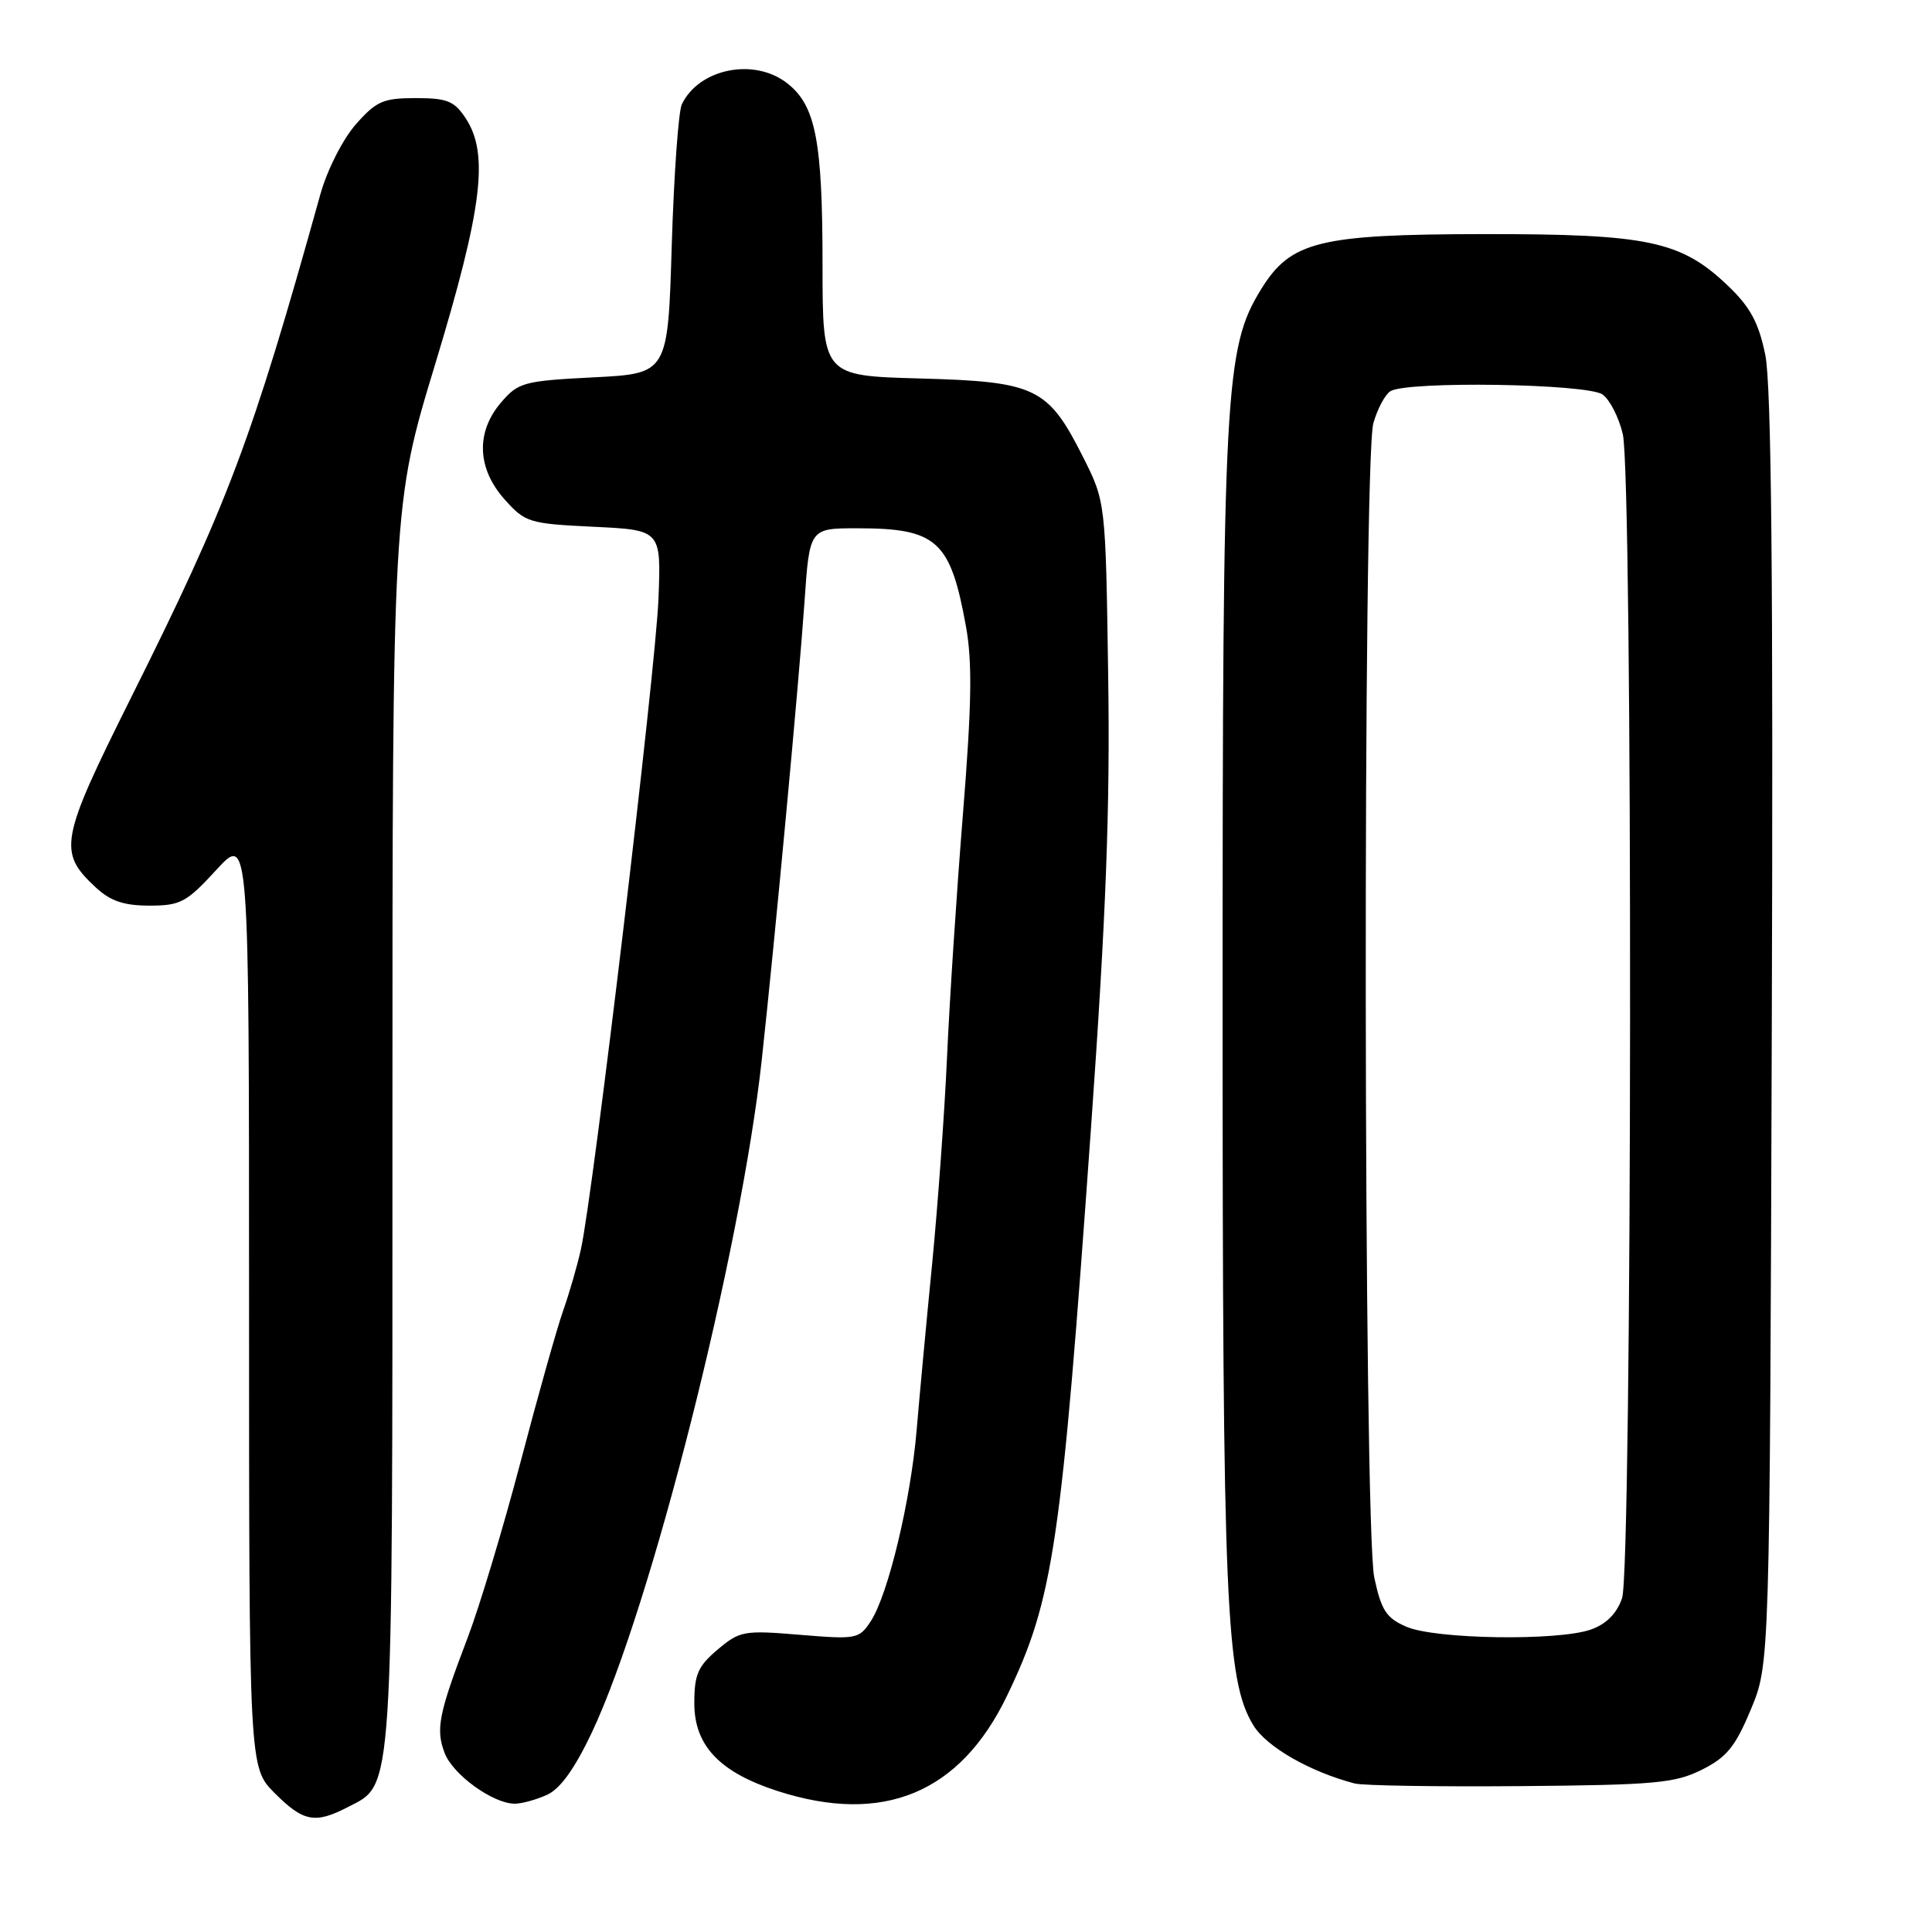 <?xml version="1.0" encoding="UTF-8" standalone="no"?>
<!DOCTYPE svg PUBLIC "-//W3C//DTD SVG 1.1//EN" "http://www.w3.org/Graphics/SVG/1.1/DTD/svg11.dtd" >
<svg xmlns="http://www.w3.org/2000/svg" xmlns:xlink="http://www.w3.org/1999/xlink" version="1.1" viewBox="0 0 256 256">
 <g >
 <path fill="currentColor"
d=" M 46.13 239.43 C 52.17 236.31 52.00 238.90 52.00 148.98 C 52.00 66.90 52.00 66.90 57.68 48.20 C 63.91 27.65 64.81 20.43 61.73 15.71 C 60.20 13.38 59.28 13.00 55.08 13.00 C 50.76 13.00 49.86 13.40 47.13 16.50 C 45.40 18.48 43.35 22.52 42.45 25.75 C 33.33 58.46 30.25 66.65 17.27 92.63 C 7.94 111.34 7.65 112.91 12.69 117.59 C 14.64 119.40 16.42 120.00 19.81 120.00 C 23.91 120.00 24.71 119.57 28.66 115.27 C 33.00 110.54 33.00 110.54 33.00 172.37 C 33.00 234.20 33.00 234.20 36.40 237.60 C 40.21 241.41 41.75 241.70 46.13 239.43 Z  M 72.49 237.82 C 74.24 237.03 76.16 234.34 78.42 229.57 C 86.26 212.97 98.14 165.97 100.93 140.50 C 102.68 124.50 105.87 90.35 106.60 79.75 C 107.27 70.00 107.27 70.00 113.59 70.00 C 124.14 70.00 125.93 71.61 127.99 82.97 C 128.85 87.70 128.76 93.34 127.60 107.80 C 126.77 118.08 125.82 132.57 125.49 140.00 C 125.16 147.43 124.26 159.80 123.51 167.50 C 122.75 175.20 121.83 185.10 121.46 189.50 C 120.67 198.83 117.68 211.32 115.38 214.82 C 113.84 217.18 113.49 217.24 105.98 216.62 C 98.58 216.00 98.03 216.10 95.10 218.57 C 92.48 220.78 92.00 221.87 92.00 225.69 C 92.00 231.30 95.35 234.84 103.03 237.32 C 117.03 241.84 127.23 237.60 133.44 224.69 C 139.59 211.91 140.62 204.92 144.56 149.50 C 146.57 121.19 147.10 107.10 146.84 89.50 C 146.50 66.50 146.50 66.50 143.50 60.54 C 138.86 51.34 137.26 50.57 121.93 50.15 C 109.00 49.80 109.00 49.80 108.99 35.15 C 108.99 18.66 108.09 14.00 104.33 11.05 C 99.97 7.61 92.65 9.06 90.35 13.81 C 89.90 14.74 89.30 23.15 89.01 32.50 C 88.50 49.50 88.50 49.50 78.66 50.00 C 69.40 50.47 68.68 50.67 66.41 53.31 C 63.03 57.24 63.20 62.07 66.86 66.17 C 69.60 69.24 70.10 69.39 78.66 69.80 C 87.61 70.23 87.61 70.23 87.25 79.36 C 86.89 88.67 78.60 158.23 76.98 165.50 C 76.50 167.70 75.43 171.38 74.62 173.67 C 73.81 175.97 71.27 184.97 68.99 193.67 C 66.70 202.38 63.54 212.88 61.97 217.00 C 58.12 227.10 57.71 229.12 58.92 232.29 C 60.01 235.15 65.32 238.99 68.20 239.00 C 69.14 239.00 71.07 238.47 72.49 237.82 Z  M 225.50 234.50 C 228.80 232.85 229.94 231.45 232.00 226.50 C 234.50 220.50 234.50 220.50 234.77 136.52 C 234.97 76.68 234.72 50.95 233.91 47.02 C 233.03 42.74 231.92 40.69 228.97 37.87 C 222.73 31.91 218.39 31.00 196.57 31.02 C 174.77 31.05 171.04 31.97 167.12 38.30 C 162.29 46.12 162.00 51.51 162.00 133.52 C 162.00 212.67 162.43 222.68 166.09 228.63 C 167.85 231.49 173.58 234.77 179.50 236.32 C 180.60 236.61 190.50 236.76 201.50 236.67 C 219.29 236.52 221.94 236.28 225.50 234.50 Z  M 186.35 215.55 C 183.69 214.40 183.03 213.38 182.10 209.04 C 180.67 202.36 180.56 61.03 181.98 56.06 C 182.52 54.18 183.53 52.28 184.23 51.84 C 186.40 50.46 210.39 50.83 212.36 52.28 C 213.32 52.98 214.52 55.34 215.03 57.53 C 216.38 63.34 216.28 207.89 214.93 211.78 C 214.21 213.83 212.83 215.21 210.78 215.93 C 206.38 217.46 190.16 217.21 186.35 215.55 Z "/>
</g>
</svg>
